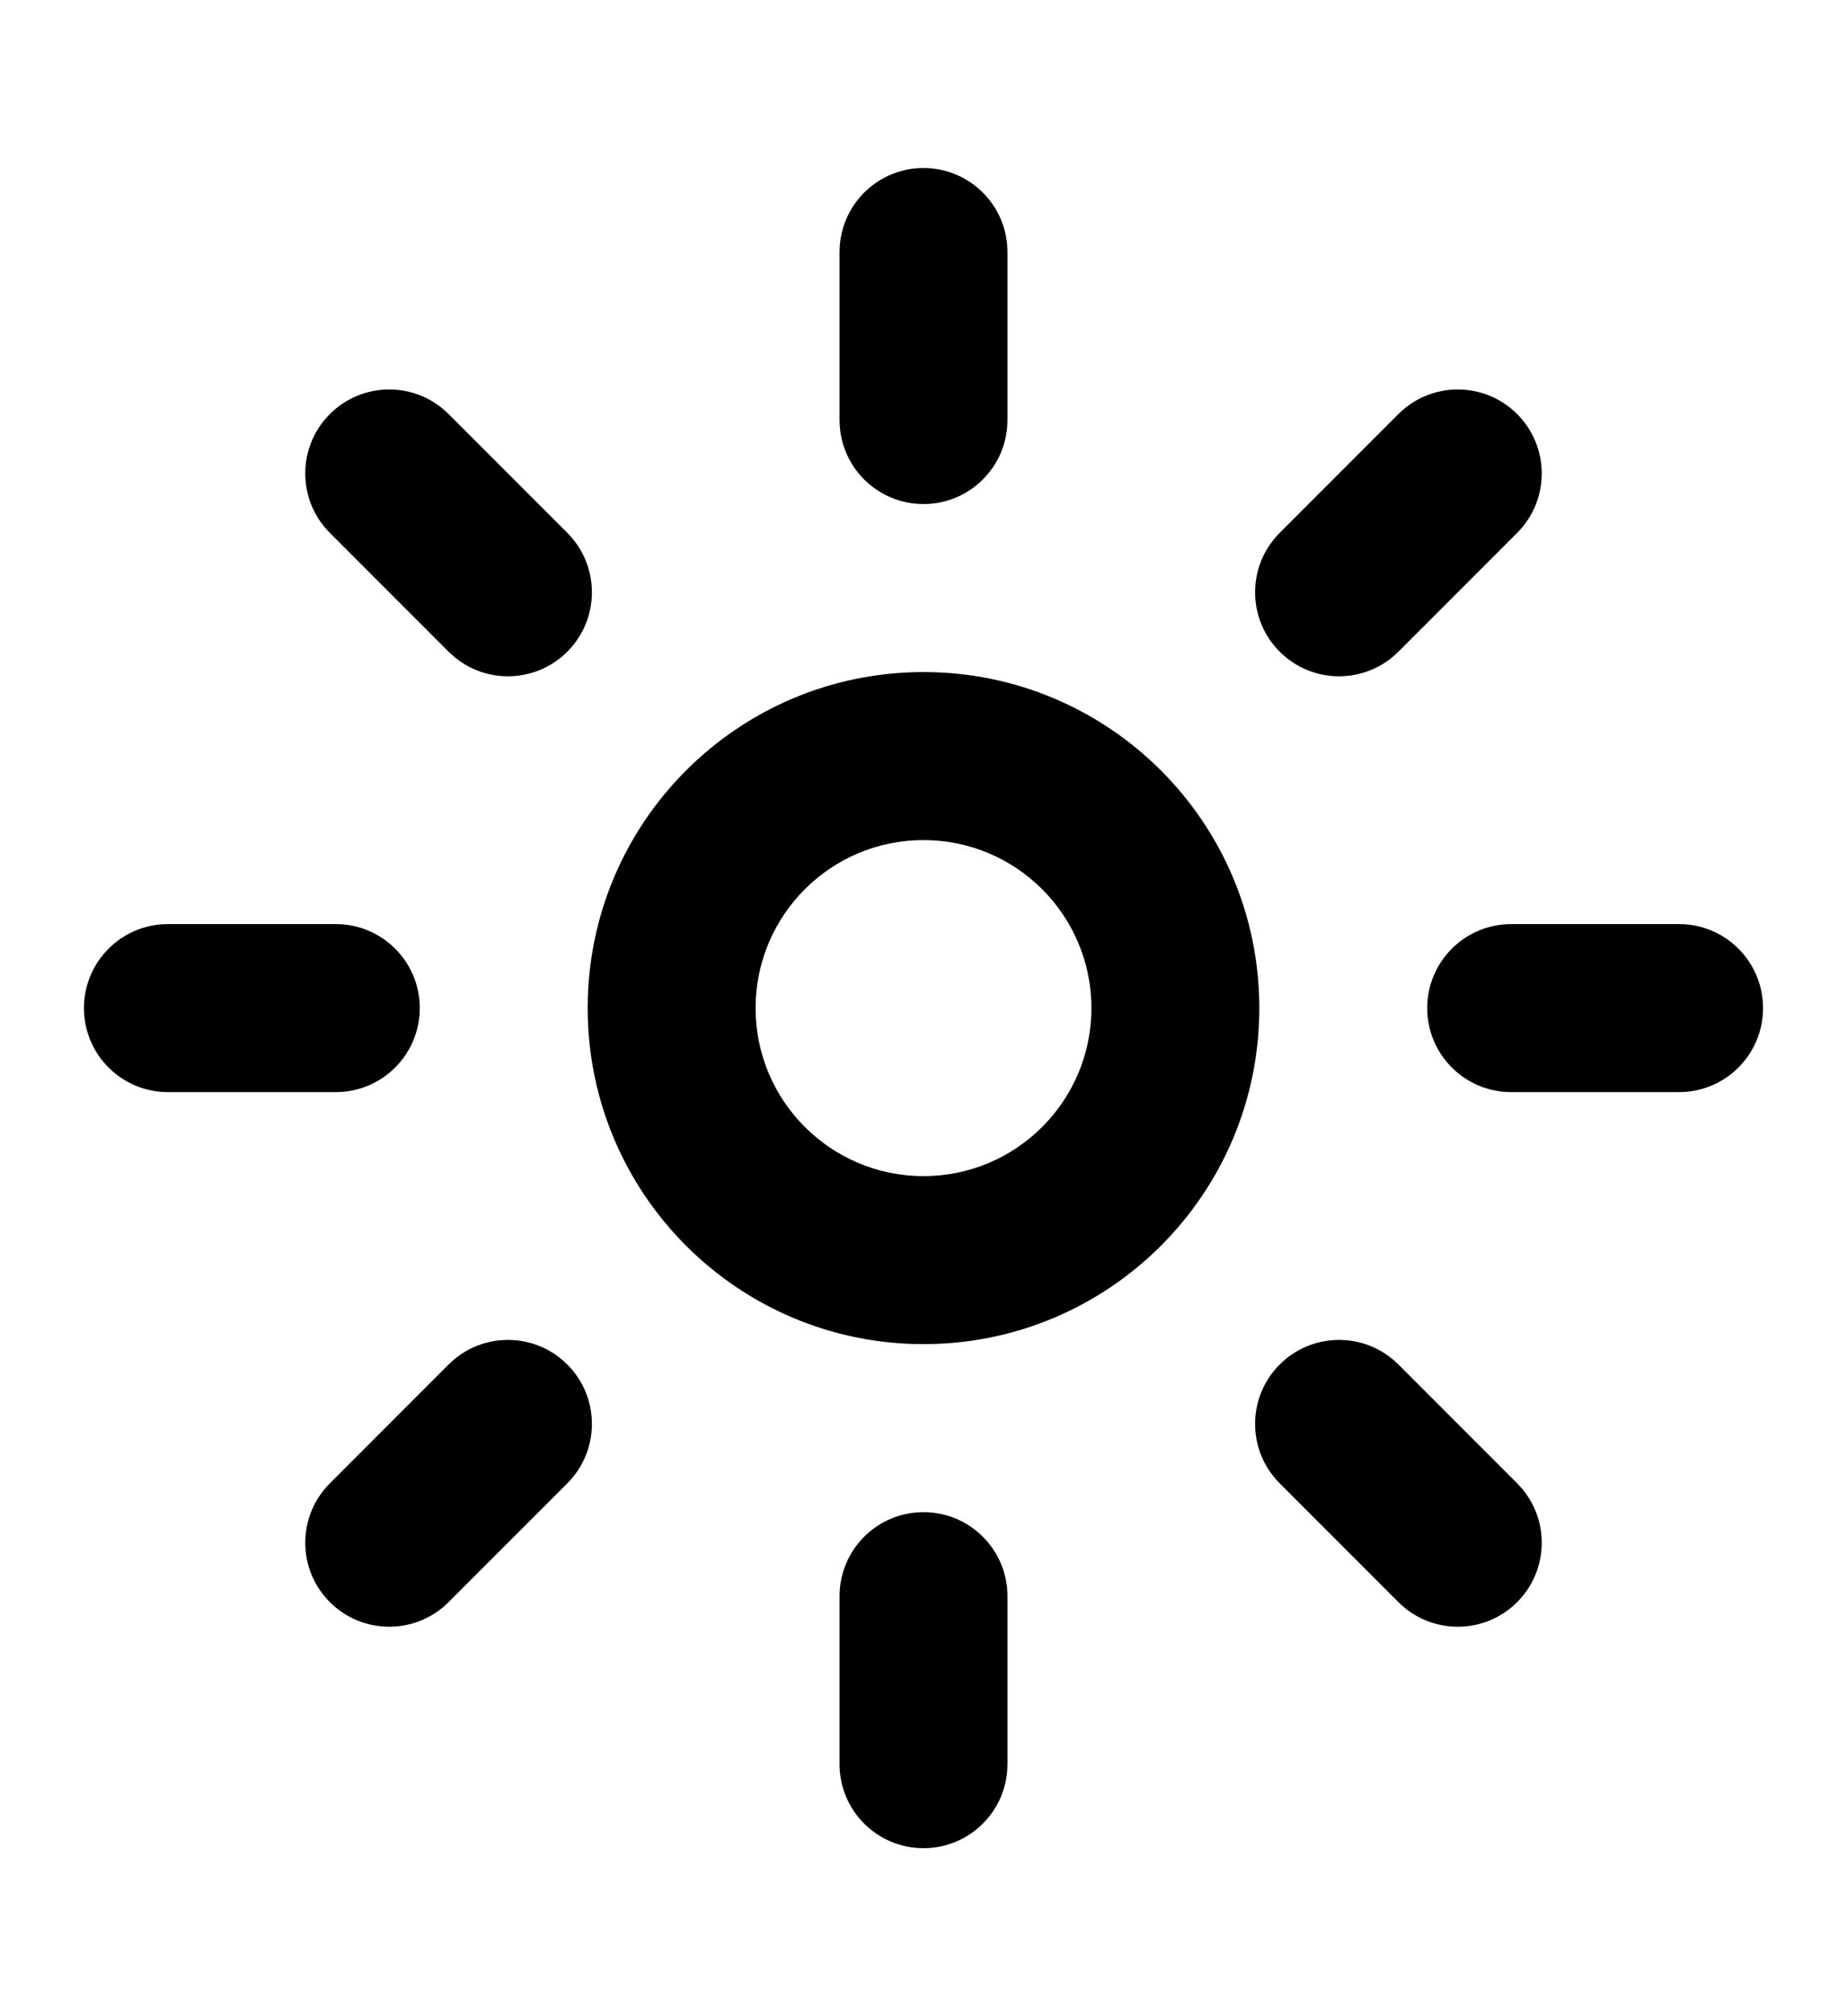 <svg xmlns="http://www.w3.org/2000/svg" width="220" height="240" viewBox="0 0 220 240">
  <path d="M100 30L100 50C100 55.523 104.477 60 110 60 115.523 60 120 55.523 120 50L120 30C120 24.477 115.523 20 110 20 104.477 20 100 24.477 100 30zM166.569 49.289L152.426 63.431C148.521 67.337 148.521 73.668 152.426 77.574 156.332 81.479 162.663 81.479 166.569 77.574L180.711 63.431C184.616 59.526 184.616 53.195 180.711 49.289 176.805 45.384 170.474 45.384 166.569 49.289zM200 110L180 110C174.477 110 170 114.477 170 120 170 125.523 174.477 130 180 130L200 130C205.523 130 210 125.523 210 120 210 114.477 205.523 110 200 110zM180.711 176.569L166.569 162.426C162.663 158.521 156.332 158.521 152.426 162.426 148.521 166.332 148.521 172.663 152.426 176.569L166.569 190.711C170.474 194.616 176.805 194.616 180.711 190.711 184.616 186.805 184.616 180.474 180.711 176.569zM120 210L120 190C120 184.477 115.523 180 110 180 104.477 180 100 184.477 100 190L100 210C100 215.523 104.477 220 110 220 115.523 220 120 215.523 120 210zM53.431 190.711L67.574 176.569C71.479 172.663 71.479 166.332 67.574 162.426 63.668 158.521 57.337 158.521 53.431 162.426L39.289 176.569C35.384 180.474 35.384 186.805 39.289 190.711 43.195 194.616 49.526 194.616 53.431 190.711zM20 130L40 130C45.523 130 50 125.523 50 120 50 114.477 45.523 110 40 110L20 110C14.477 110 10 114.477 10 120 10 125.523 14.477 130 20 130zM39.289 63.431L53.431 77.574C57.337 81.479 63.668 81.479 67.574 77.574 71.479 73.668 71.479 67.337 67.574 63.431L53.431 49.289C49.526 45.384 43.195 45.384 39.289 49.289 35.384 53.195 35.384 59.526 39.289 63.431zM110 160C87.909 160 70 142.091 70 120 70 97.909 87.909 80 110 80 132.091 80 150 97.909 150 120 150 142.091 132.091 160 110 160zM110 140C121.046 140 130 131.046 130 120 130 108.954 121.046 100 110 100 98.954 100 90 108.954 90 120 90 131.046 98.954 140 110 140z"/>
</svg>
